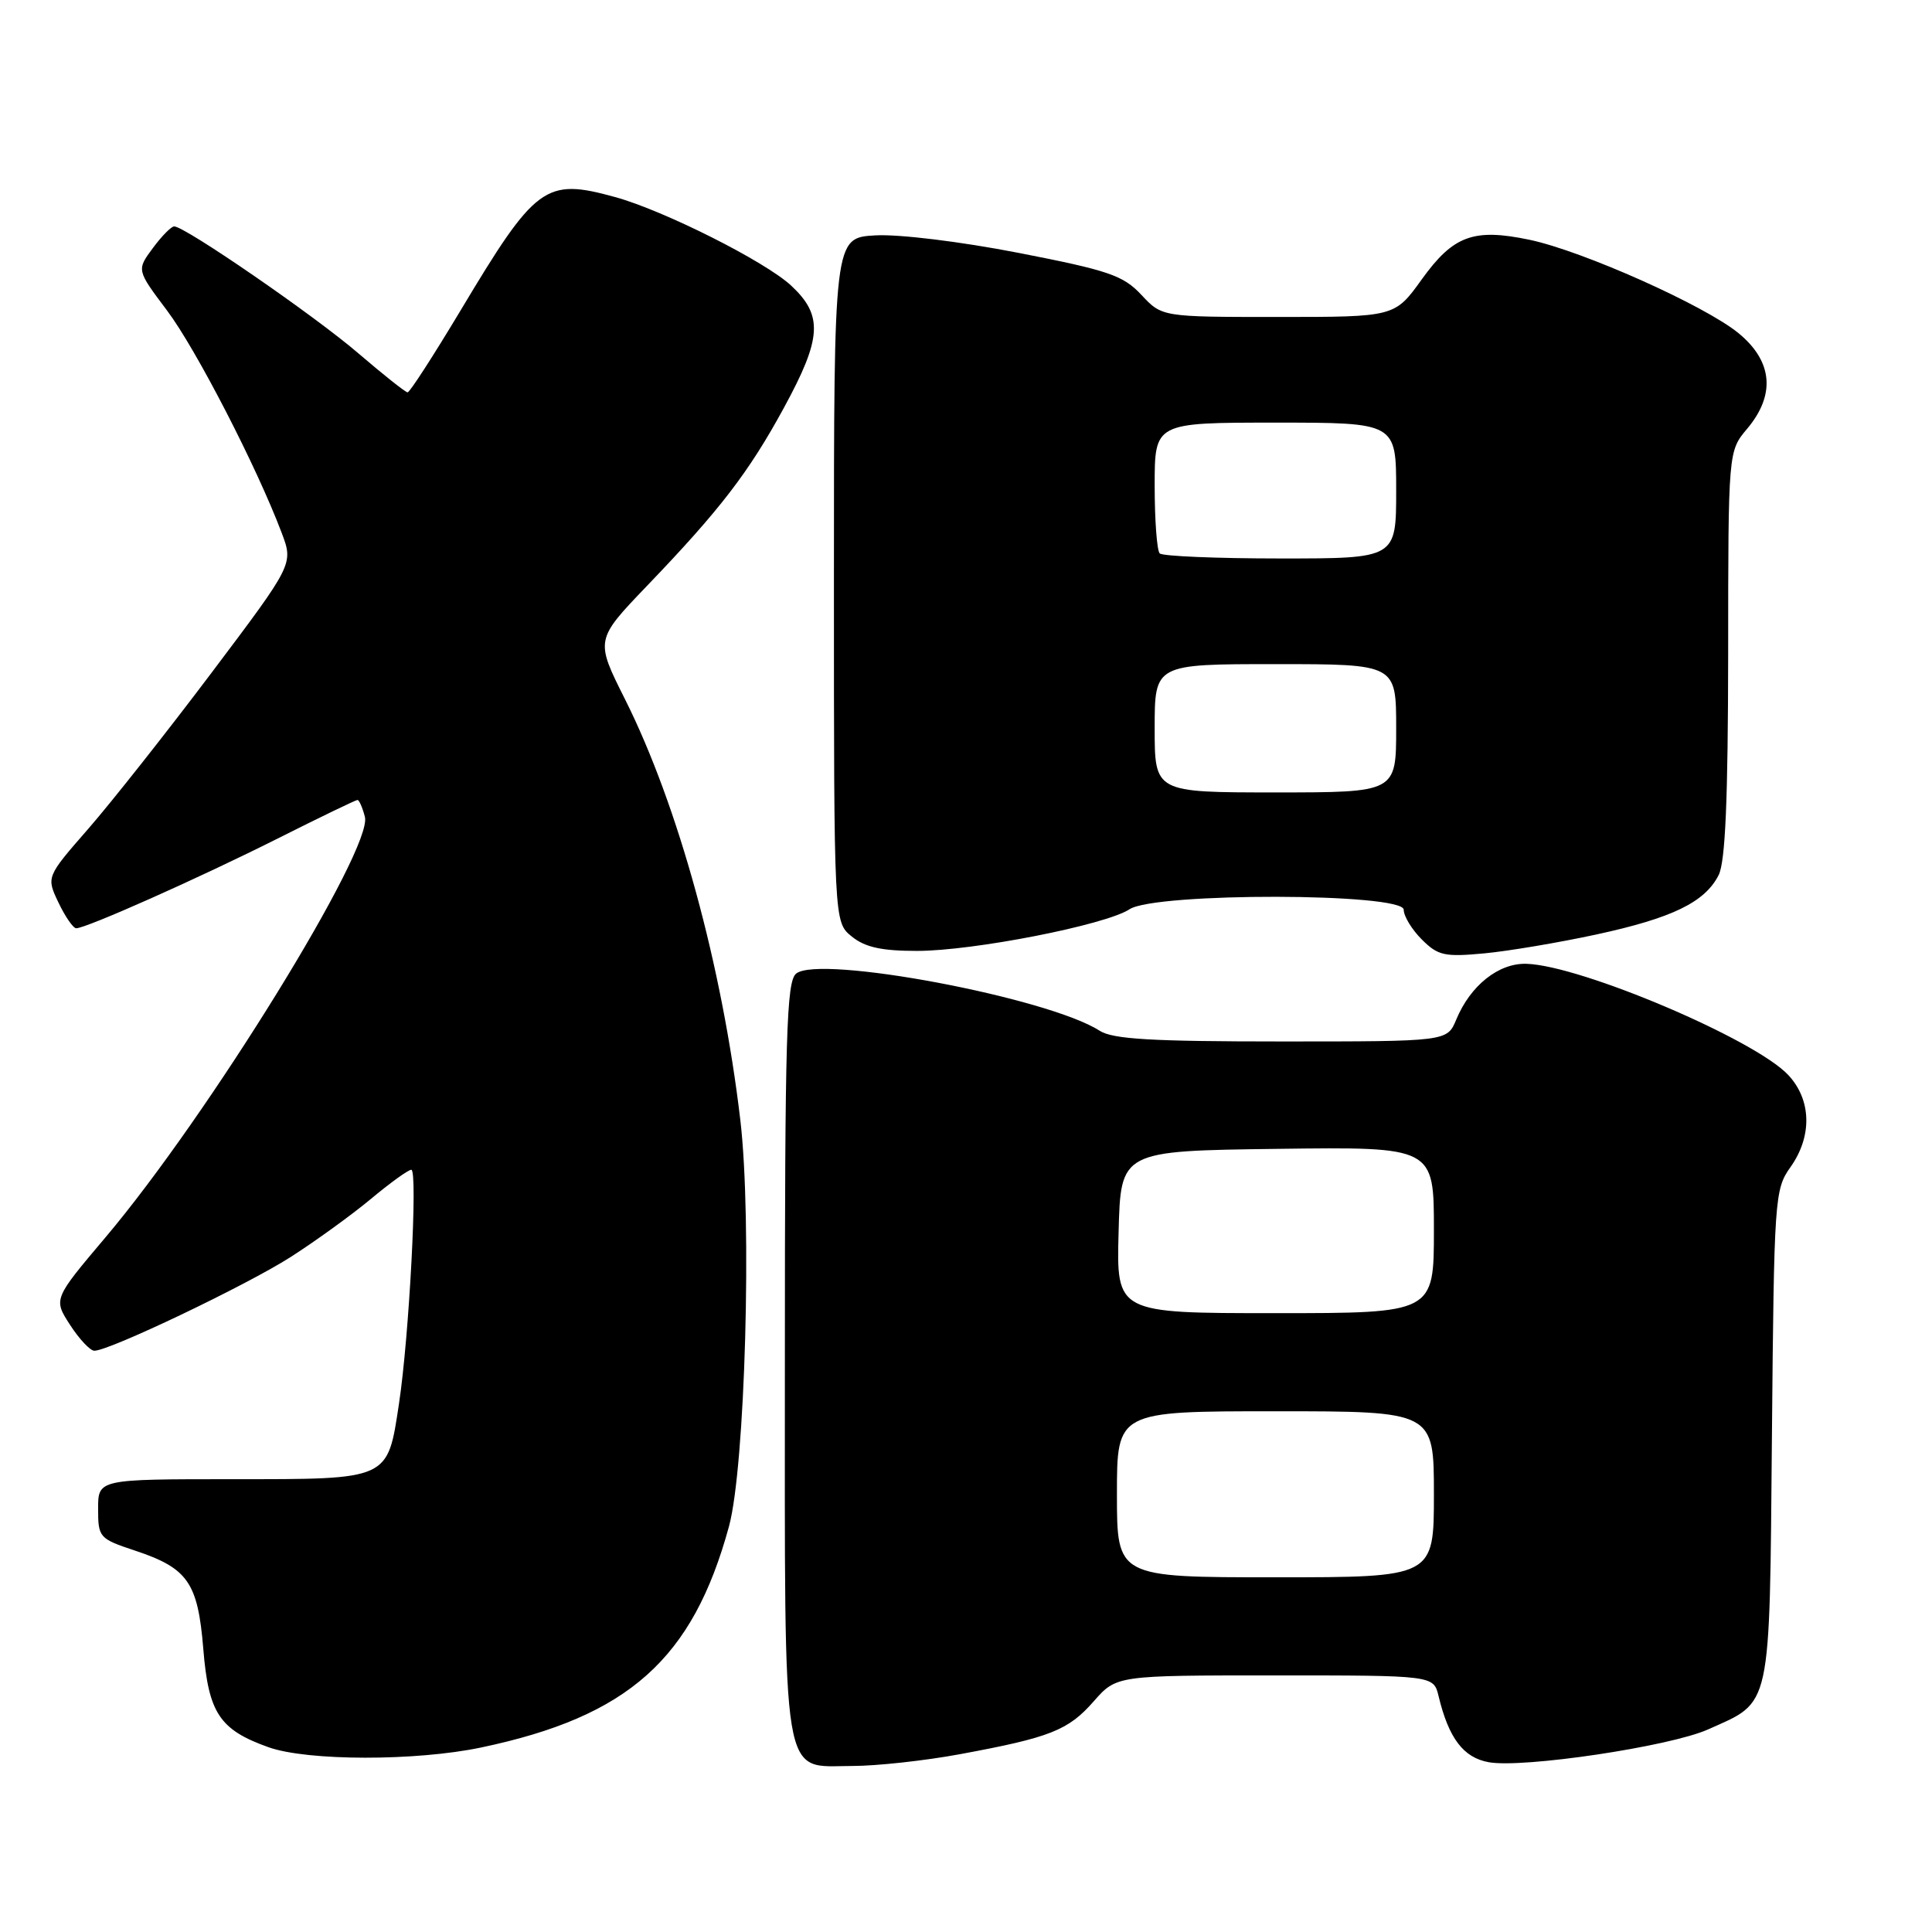 <?xml version="1.0" encoding="UTF-8" standalone="no"?>
<!DOCTYPE svg PUBLIC "-//W3C//DTD SVG 1.1//EN" "http://www.w3.org/Graphics/SVG/1.1/DTD/svg11.dtd" >
<svg xmlns="http://www.w3.org/2000/svg" xmlns:xlink="http://www.w3.org/1999/xlink" version="1.1" viewBox="0 0 256 256">
 <g >
 <path fill="currentColor"
d=" M 127.14 232.45 C 139.16 230.23 141.54 229.29 144.92 225.44 C 147.94 222.00 147.94 222.00 168.95 222.00 C 189.96 222.00 189.96 222.00 190.62 224.75 C 191.96 230.32 193.90 232.89 197.25 233.50 C 201.78 234.33 221.28 231.42 226.32 229.16 C 234.81 225.36 234.46 226.98 234.79 190.24 C 235.07 158.73 235.15 157.60 237.24 154.66 C 240.15 150.57 240.04 145.74 236.95 142.44 C 232.53 137.72 209.49 127.93 202.27 127.71 C 198.59 127.59 194.84 130.57 192.96 135.10 C 191.76 138.00 191.76 138.00 169.84 138.00 C 152.59 138.00 147.46 137.70 145.71 136.58 C 138.88 132.18 108.54 126.48 105.49 129.01 C 104.21 130.07 104.00 137.16 104.00 179.90 C 104.00 237.44 103.43 234.00 112.95 234.00 C 116.15 234.00 122.54 233.30 127.14 232.45 Z  M 63.76 231.55 C 83.27 227.45 91.79 219.85 96.59 202.27 C 98.74 194.41 99.66 161.70 98.10 148.44 C 95.70 128.02 89.88 106.75 82.81 92.64 C 78.87 84.79 78.87 84.79 85.72 77.64 C 95.39 67.57 99.22 62.59 103.89 54.00 C 108.90 44.80 109.08 41.81 104.85 37.86 C 101.43 34.66 87.95 27.88 81.50 26.11 C 72.23 23.56 71.00 24.47 60.96 41.25 C 57.41 47.16 54.29 52.00 54.01 51.99 C 53.73 51.99 50.80 49.66 47.50 46.83 C 41.70 41.84 24.51 30.00 23.08 30.00 C 22.69 30.00 21.41 31.30 20.24 32.89 C 18.10 35.78 18.10 35.78 22.13 41.14 C 25.98 46.26 34.03 61.88 37.33 70.62 C 38.88 74.74 38.88 74.74 28.05 89.12 C 22.09 97.03 14.72 106.36 11.67 109.85 C 6.13 116.20 6.13 116.20 7.75 119.60 C 8.64 121.47 9.70 123.00 10.10 123.00 C 11.43 123.00 26.36 116.35 36.73 111.14 C 42.36 108.31 47.14 106.00 47.37 106.00 C 47.59 106.00 48.03 107.00 48.35 108.23 C 49.44 112.42 27.63 147.79 14.00 163.93 C 7.07 172.13 7.07 172.13 9.28 175.55 C 10.50 177.44 11.95 178.98 12.50 178.98 C 14.46 179.00 32.61 170.33 38.50 166.57 C 41.80 164.46 46.59 160.99 49.14 158.87 C 51.69 156.74 54.10 155.00 54.50 155.00 C 55.38 155.00 54.22 177.06 52.87 185.98 C 51.33 196.16 51.68 196.00 30.85 196.00 C 13.00 196.00 13.00 196.00 13.00 199.92 C 13.00 203.72 13.15 203.89 17.88 205.46 C 24.90 207.79 26.22 209.69 26.94 218.51 C 27.63 227.00 29.10 229.21 35.59 231.52 C 40.74 233.35 55.12 233.37 63.76 231.55 Z  M 211.50 123.83 C 221.58 121.65 225.91 119.55 227.73 115.95 C 228.62 114.19 228.97 105.97 228.99 86.64 C 229.00 59.79 229.00 59.79 231.50 56.82 C 235.29 52.32 234.90 47.88 230.38 44.16 C 225.93 40.50 209.74 33.26 202.66 31.77 C 195.25 30.22 192.57 31.21 188.39 37.02 C 184.81 42.00 184.81 42.00 169.39 42.00 C 153.97 42.00 153.97 42.00 151.24 39.07 C 148.82 36.49 146.93 35.84 134.98 33.51 C 127.27 32.01 119.10 31.01 115.98 31.19 C 110.50 31.50 110.50 31.50 110.50 76.84 C 110.50 122.18 110.50 122.18 112.86 124.09 C 114.62 125.52 116.81 126.00 121.50 126.00 C 128.98 126.00 146.48 122.57 149.67 120.48 C 153.08 118.24 186.00 118.30 186.00 120.55 C 186.00 121.40 187.08 123.17 188.39 124.48 C 190.53 126.62 191.40 126.82 196.64 126.33 C 199.86 126.03 206.55 124.90 211.50 123.83 Z  M 148.00 198.00 C 148.00 187.00 148.00 187.00 169.00 187.00 C 190.00 187.00 190.00 187.00 190.00 198.00 C 190.00 209.00 190.00 209.00 169.00 209.00 C 148.00 209.00 148.00 209.00 148.00 198.00 Z  M 148.22 163.25 C 148.50 152.50 148.50 152.50 169.25 152.23 C 190.00 151.96 190.00 151.96 190.00 162.98 C 190.00 174.00 190.00 174.00 168.97 174.00 C 147.93 174.00 147.93 174.00 148.22 163.25 Z  M 153.00 96.50 C 153.00 88.00 153.00 88.00 169.00 88.00 C 185.00 88.00 185.00 88.00 185.00 96.50 C 185.00 105.00 185.00 105.00 169.00 105.00 C 153.00 105.00 153.00 105.00 153.00 96.50 Z  M 153.67 73.33 C 153.30 72.97 153.00 68.92 153.00 64.33 C 153.00 56.00 153.00 56.00 169.00 56.00 C 185.00 56.00 185.00 56.00 185.00 65.00 C 185.00 74.00 185.00 74.00 169.67 74.00 C 161.23 74.00 154.03 73.70 153.67 73.33 Z "/>
</g>
</svg>